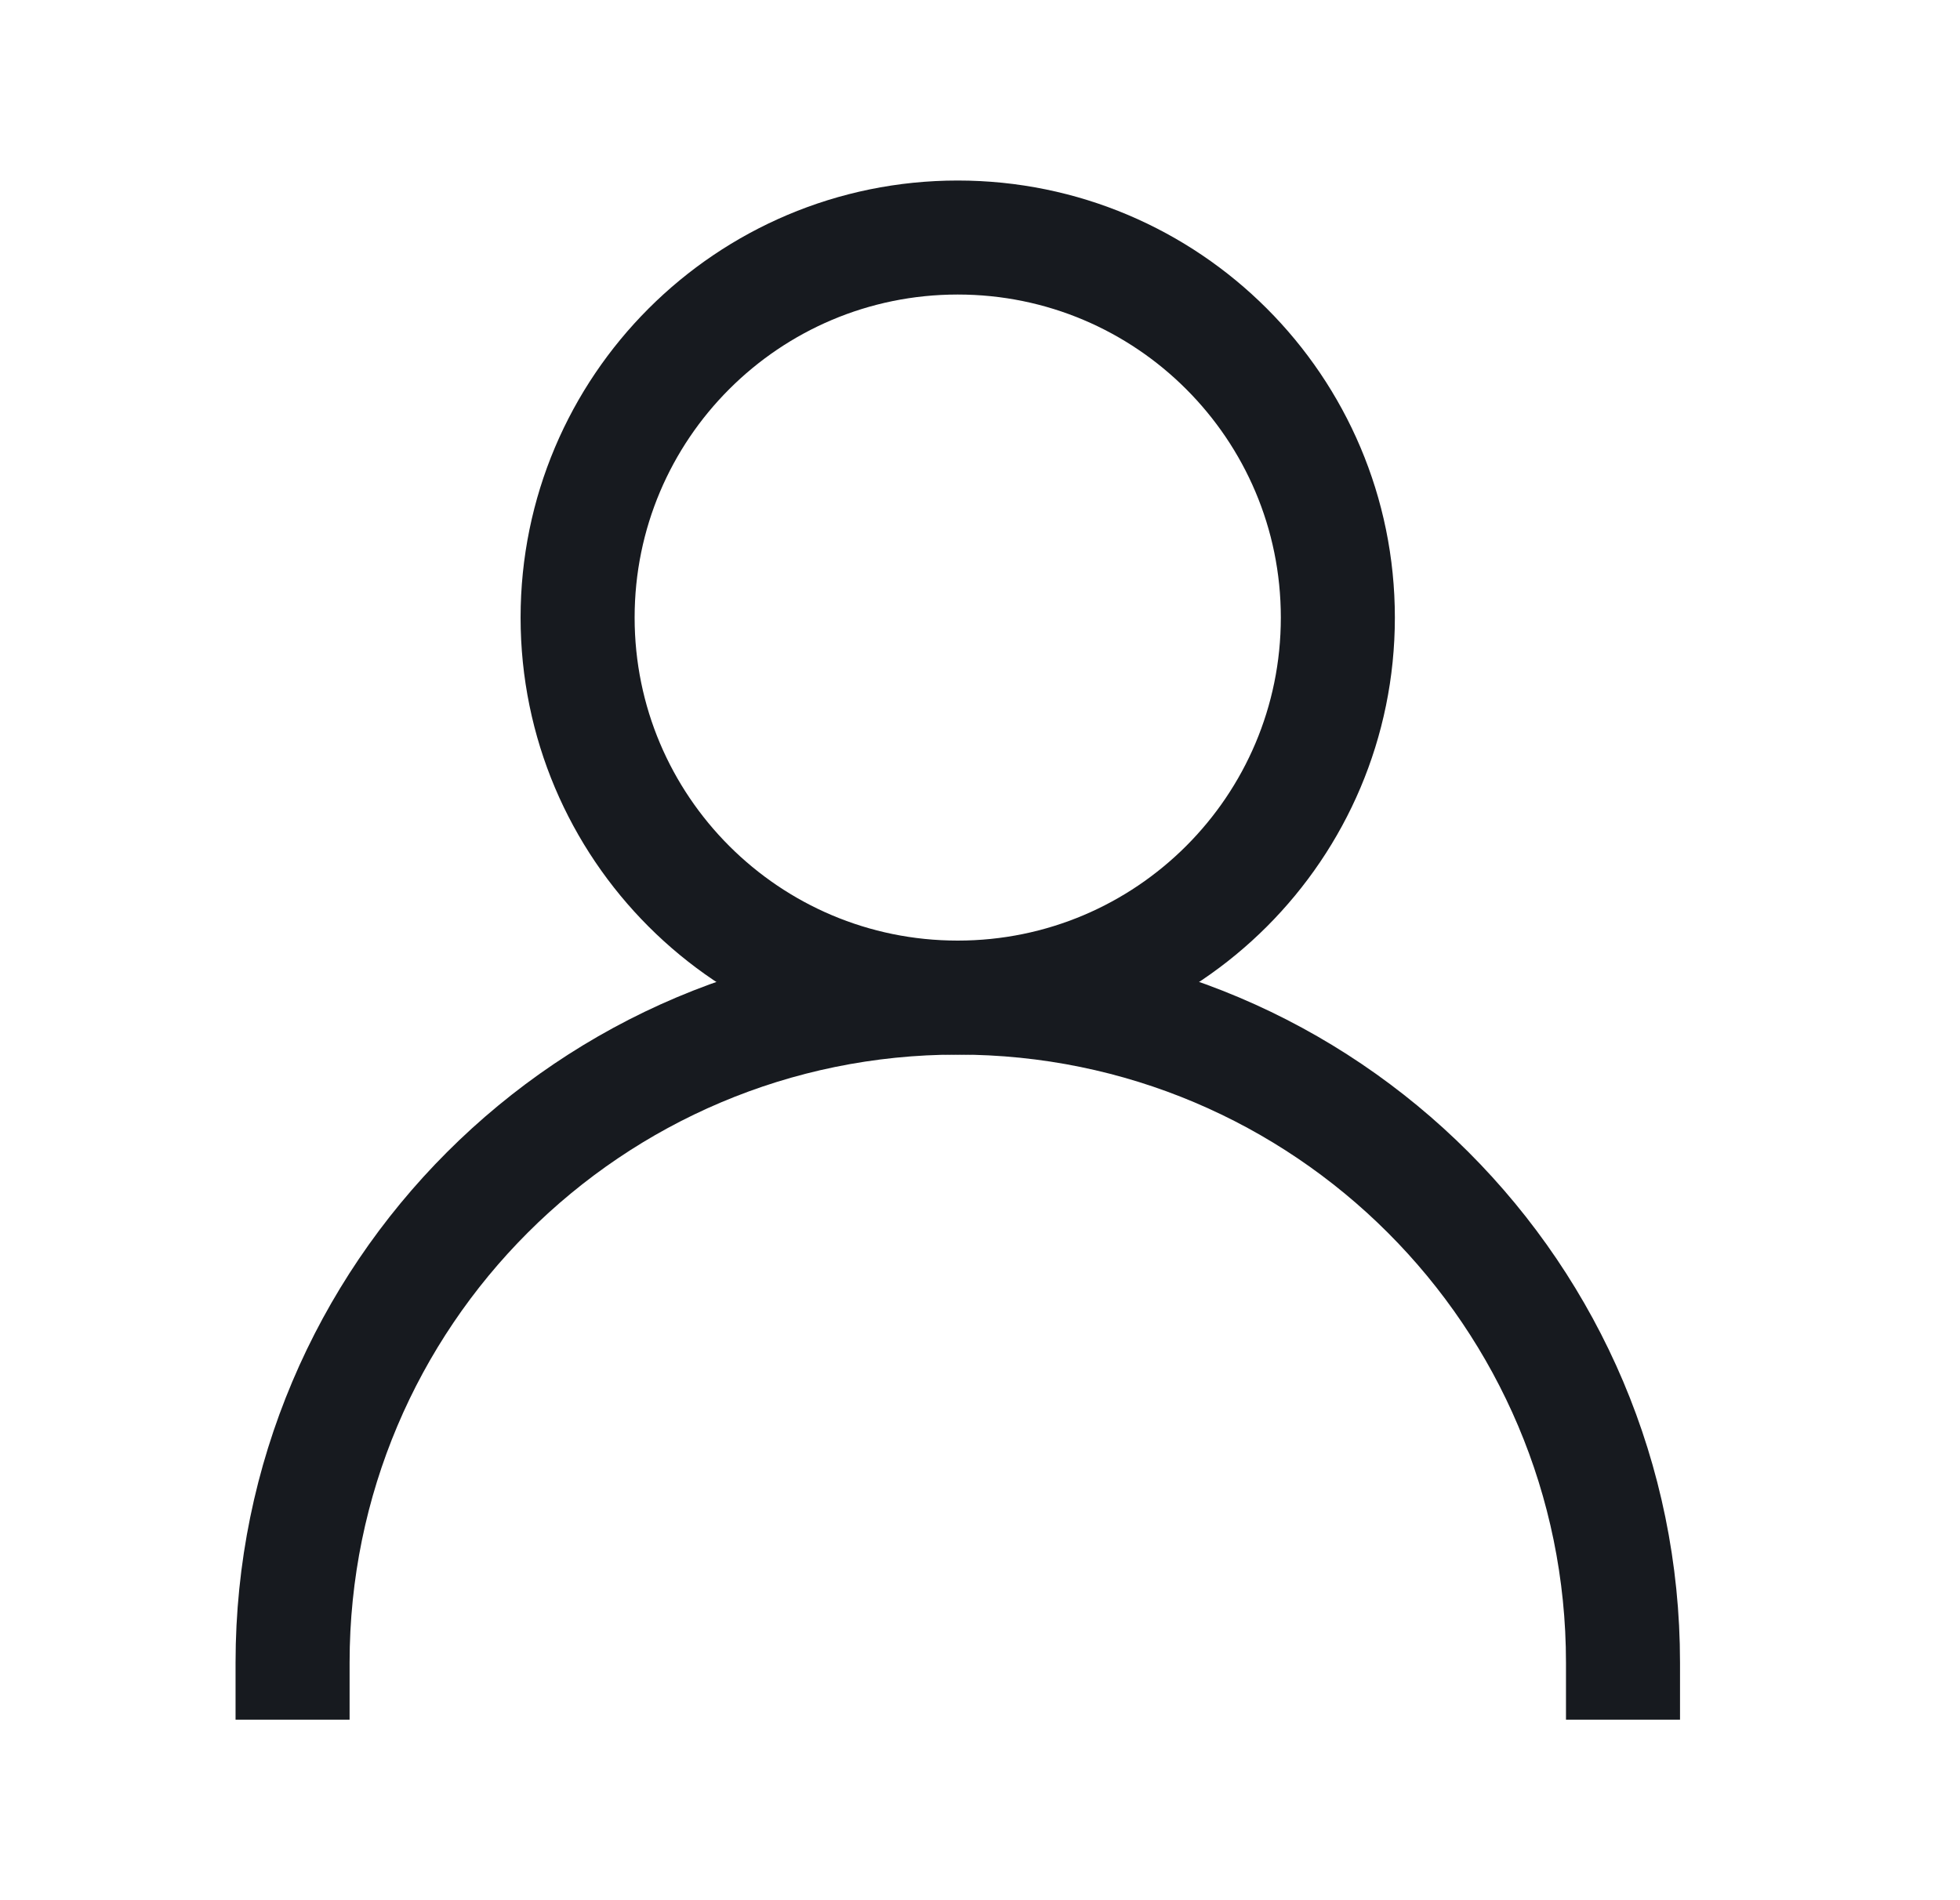 <svg width="33" height="32" viewBox="0 0 33 32" fill="none" xmlns="http://www.w3.org/2000/svg">
<g id="Account Icon Default">
<path id="Vector" d="M4.926 28C4.926 21.814 9.94 16.8 16.126 16.8C22.311 16.8 27.326 21.814 27.326 28" stroke="#171A1F" stroke-width="1.92" stroke-miterlimit="10" stroke-linecap="square"/>
<path id="Vector_2" d="M16.125 16.8C19.659 16.8 22.525 13.935 22.525 10.4C22.525 6.865 19.659 4 16.125 4C12.59 4 9.725 6.865 9.725 10.4C9.725 13.935 12.59 16.8 16.125 16.8Z" stroke="#171A1F" stroke-width="1.92" stroke-miterlimit="10" stroke-linecap="square"/>
</g>
</svg>
